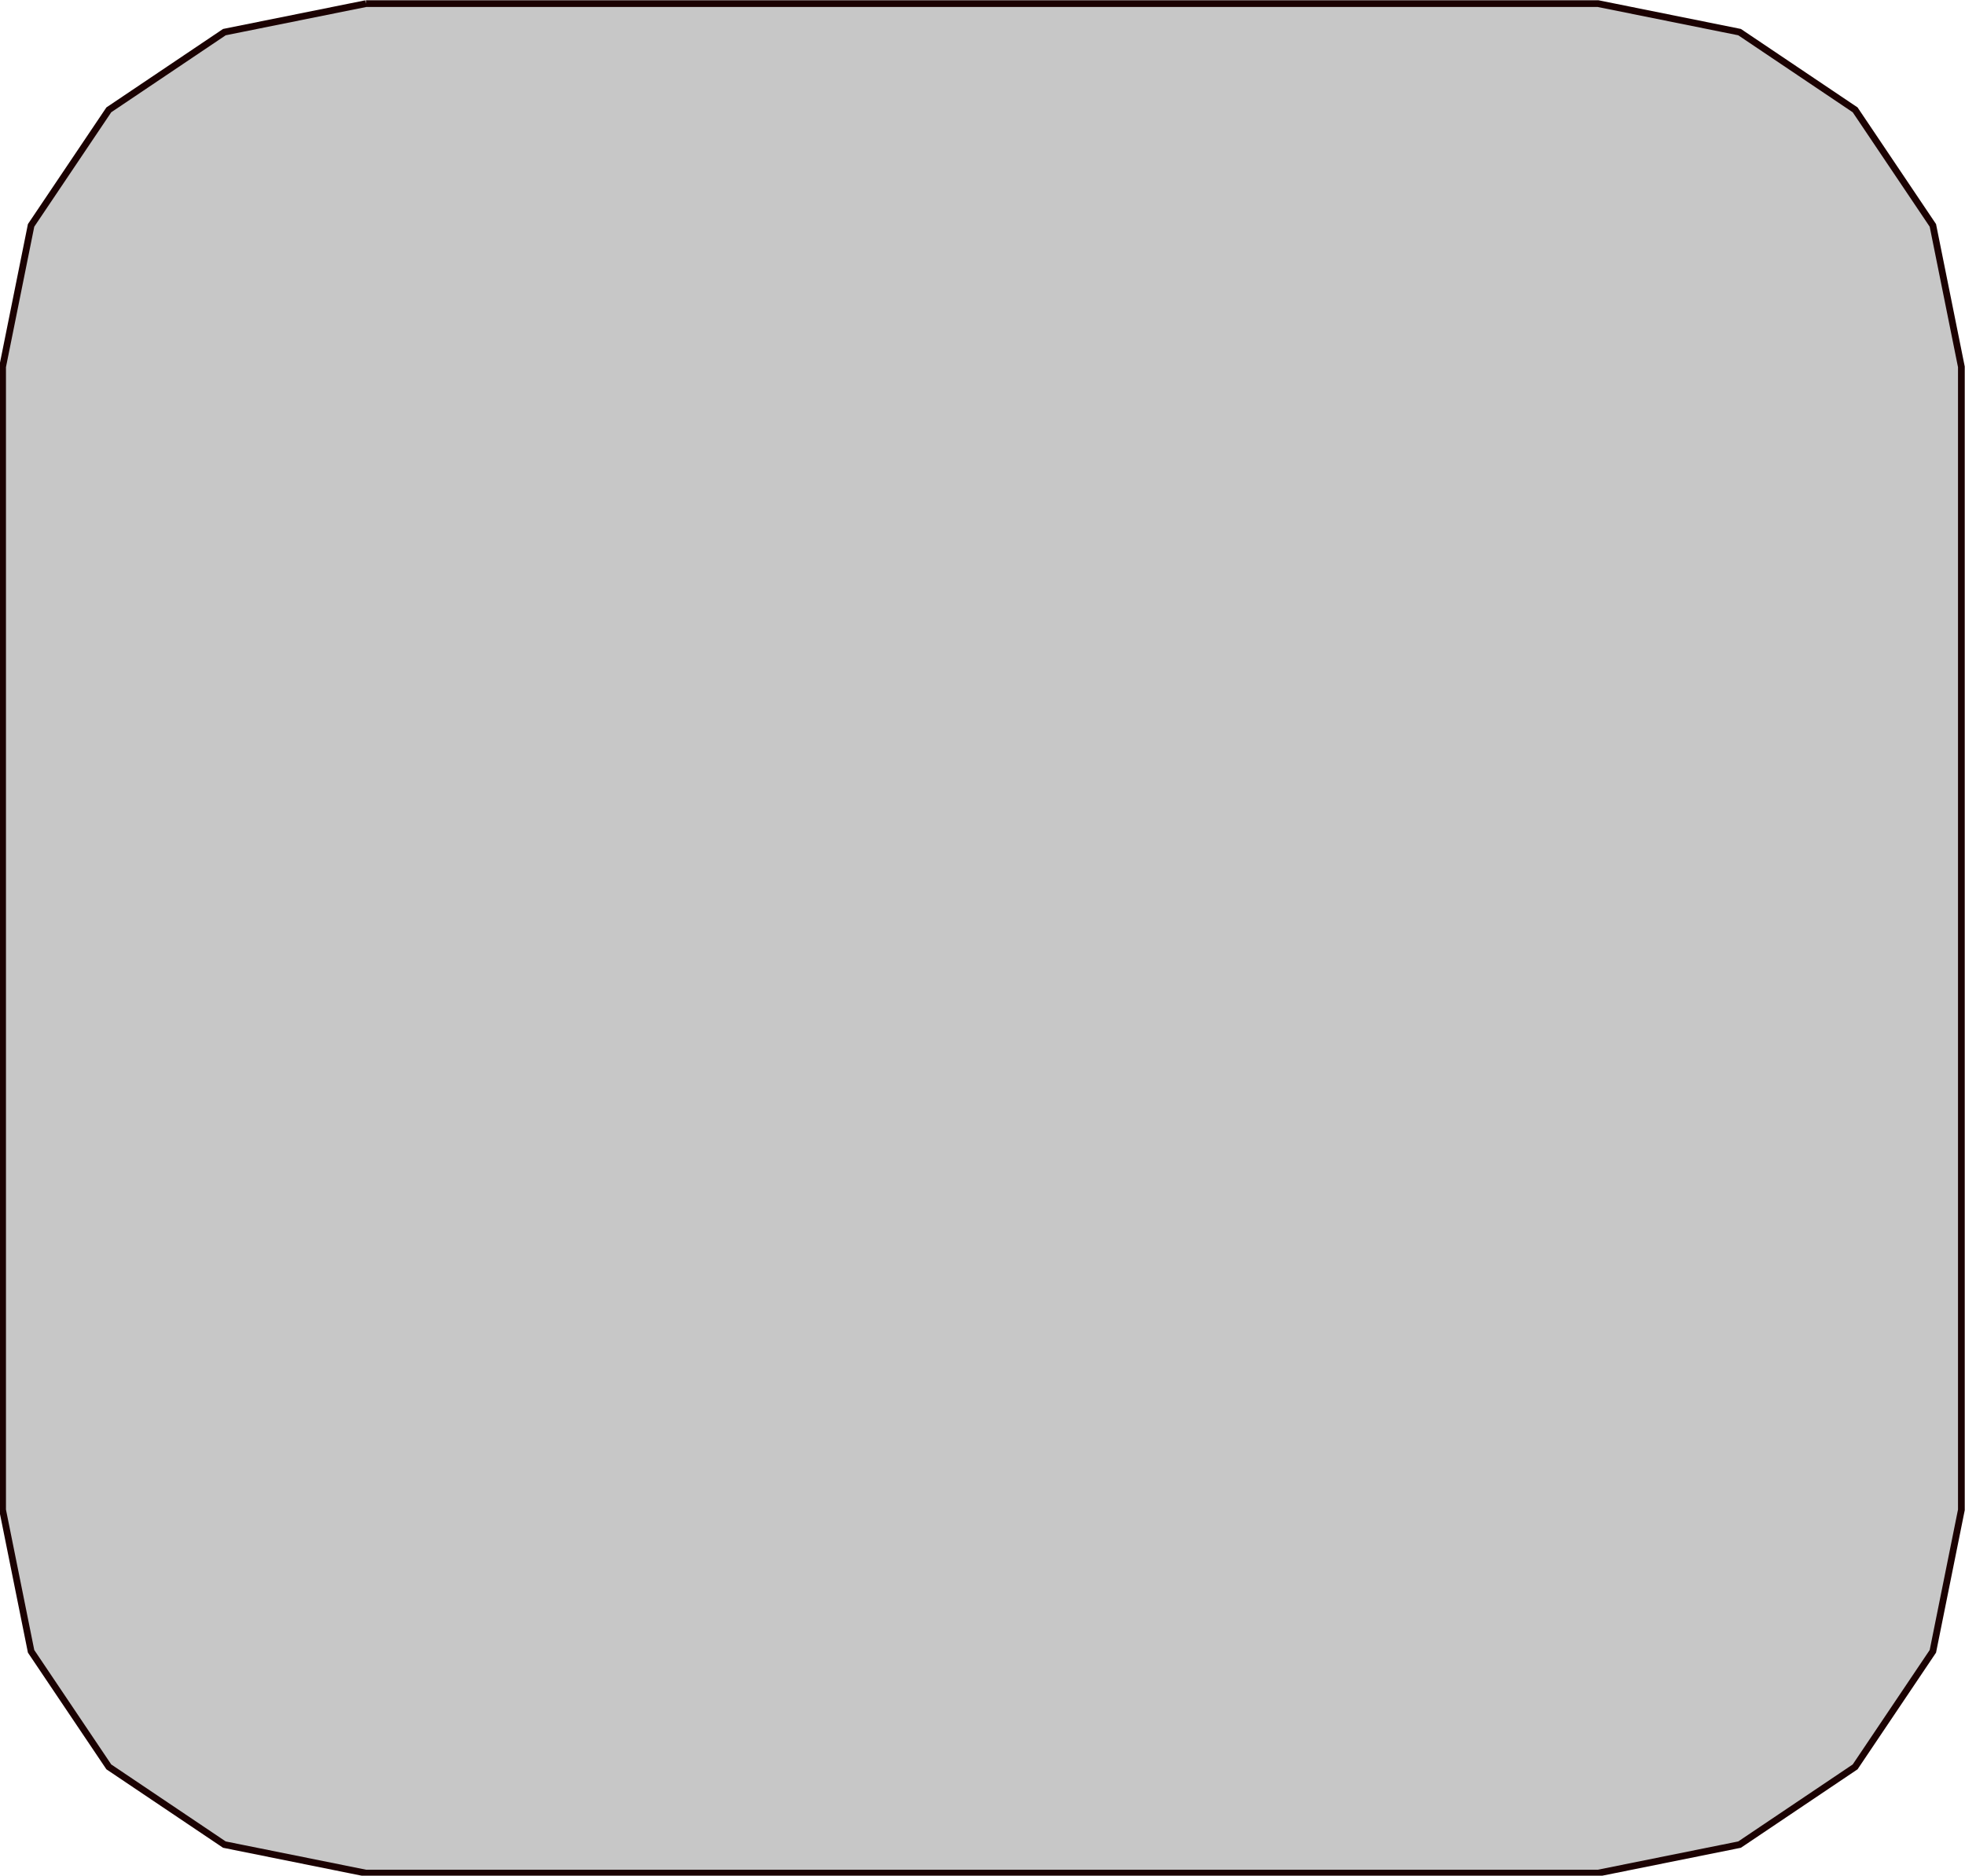 <?xml version="1.0" encoding="UTF-8" standalone="no"?>
<!-- Created with Inkscape (http://www.inkscape.org/) -->

<svg
   xmlns:dc="http://purl.org/dc/elements/1.1/"
   xmlns:cc="http://creativecommons.org/ns#"
   xmlns:rdf="http://www.w3.org/1999/02/22-rdf-syntax-ns#"
   xmlns:svg="http://www.w3.org/2000/svg"
   xmlns="http://www.w3.org/2000/svg"
   xmlns:sodipodi="http://sodipodi.sourceforge.net/DTD/sodipodi-0.dtd"
   xmlns:inkscape="http://www.inkscape.org/namespaces/inkscape"
   width="3.792mm"
   height="3.62mm"
   viewBox="0 0 3.792 3.62"
   version="1.1"
   id="svg8"
   inkscape:version="0.92.4 (5da689c313, 2019-01-14)"
   sodipodi:docname="warehouse_robot.svg">
  <sodipodi:namedview
     id="base"
     pagecolor="#ffffff"
     bordercolor="#666666"
     borderopacity="1.0"
     inkscape:pageopacity="0.0"
     inkscape:pageshadow="2"
     inkscape:zoom="0.12374369"
     inkscape:cx="203.04831"
     inkscape:cy="2366.3346"
     inkscape:document-units="mm"
     inkscape:current-layer="layer1"
     showgrid="false"
     inkscape:window-width="1920"
     inkscape:window-height="1043"
     inkscape:window-x="0"
     inkscape:window-y="174"
     inkscape:window-maximized="1"
     fit-margin-top="0"
     fit-margin-left="0"
     fit-margin-right="0"
     fit-margin-bottom="0"
     inkscape:snap-nodes="false"
     inkscape:snap-global="false" />
  <defs
     id="defs2" />
  <g
     transform="translate(-448.163,-1063.868)"
     inkscape:label="Layer 1"
     inkscape:groupmode="layer"
     id="layer1">
    <path
       inkscape:connector-curvature="0"
       id="path1896"
       d="m 448.869,1063.875 h 2.378 l 0.273,0.055 0.223,0.15 0.15,0.223 0.055,0.273 v 2.206 l -0.055,0.273 -0.15,0.223 -0.223,0.15 -0.273,0.055 h -2.378 l -0.273,-0.055 -0.223,-0.15 -0.15,-0.223 -0.055,-0.273 v -2.206 l 0.055,-0.273 0.15,-0.223 0.223,-0.15 0.273,-0.055 v 0"
       style="fill:#c7c7c7;fill-opacity:1;stroke:#1b0202;stroke-width:0.013;stroke-miterlimit:4;stroke-dasharray:none;stroke-dashoffset:0;stroke-opacity:1;paint-order:normal" />
  </g>
</svg>

